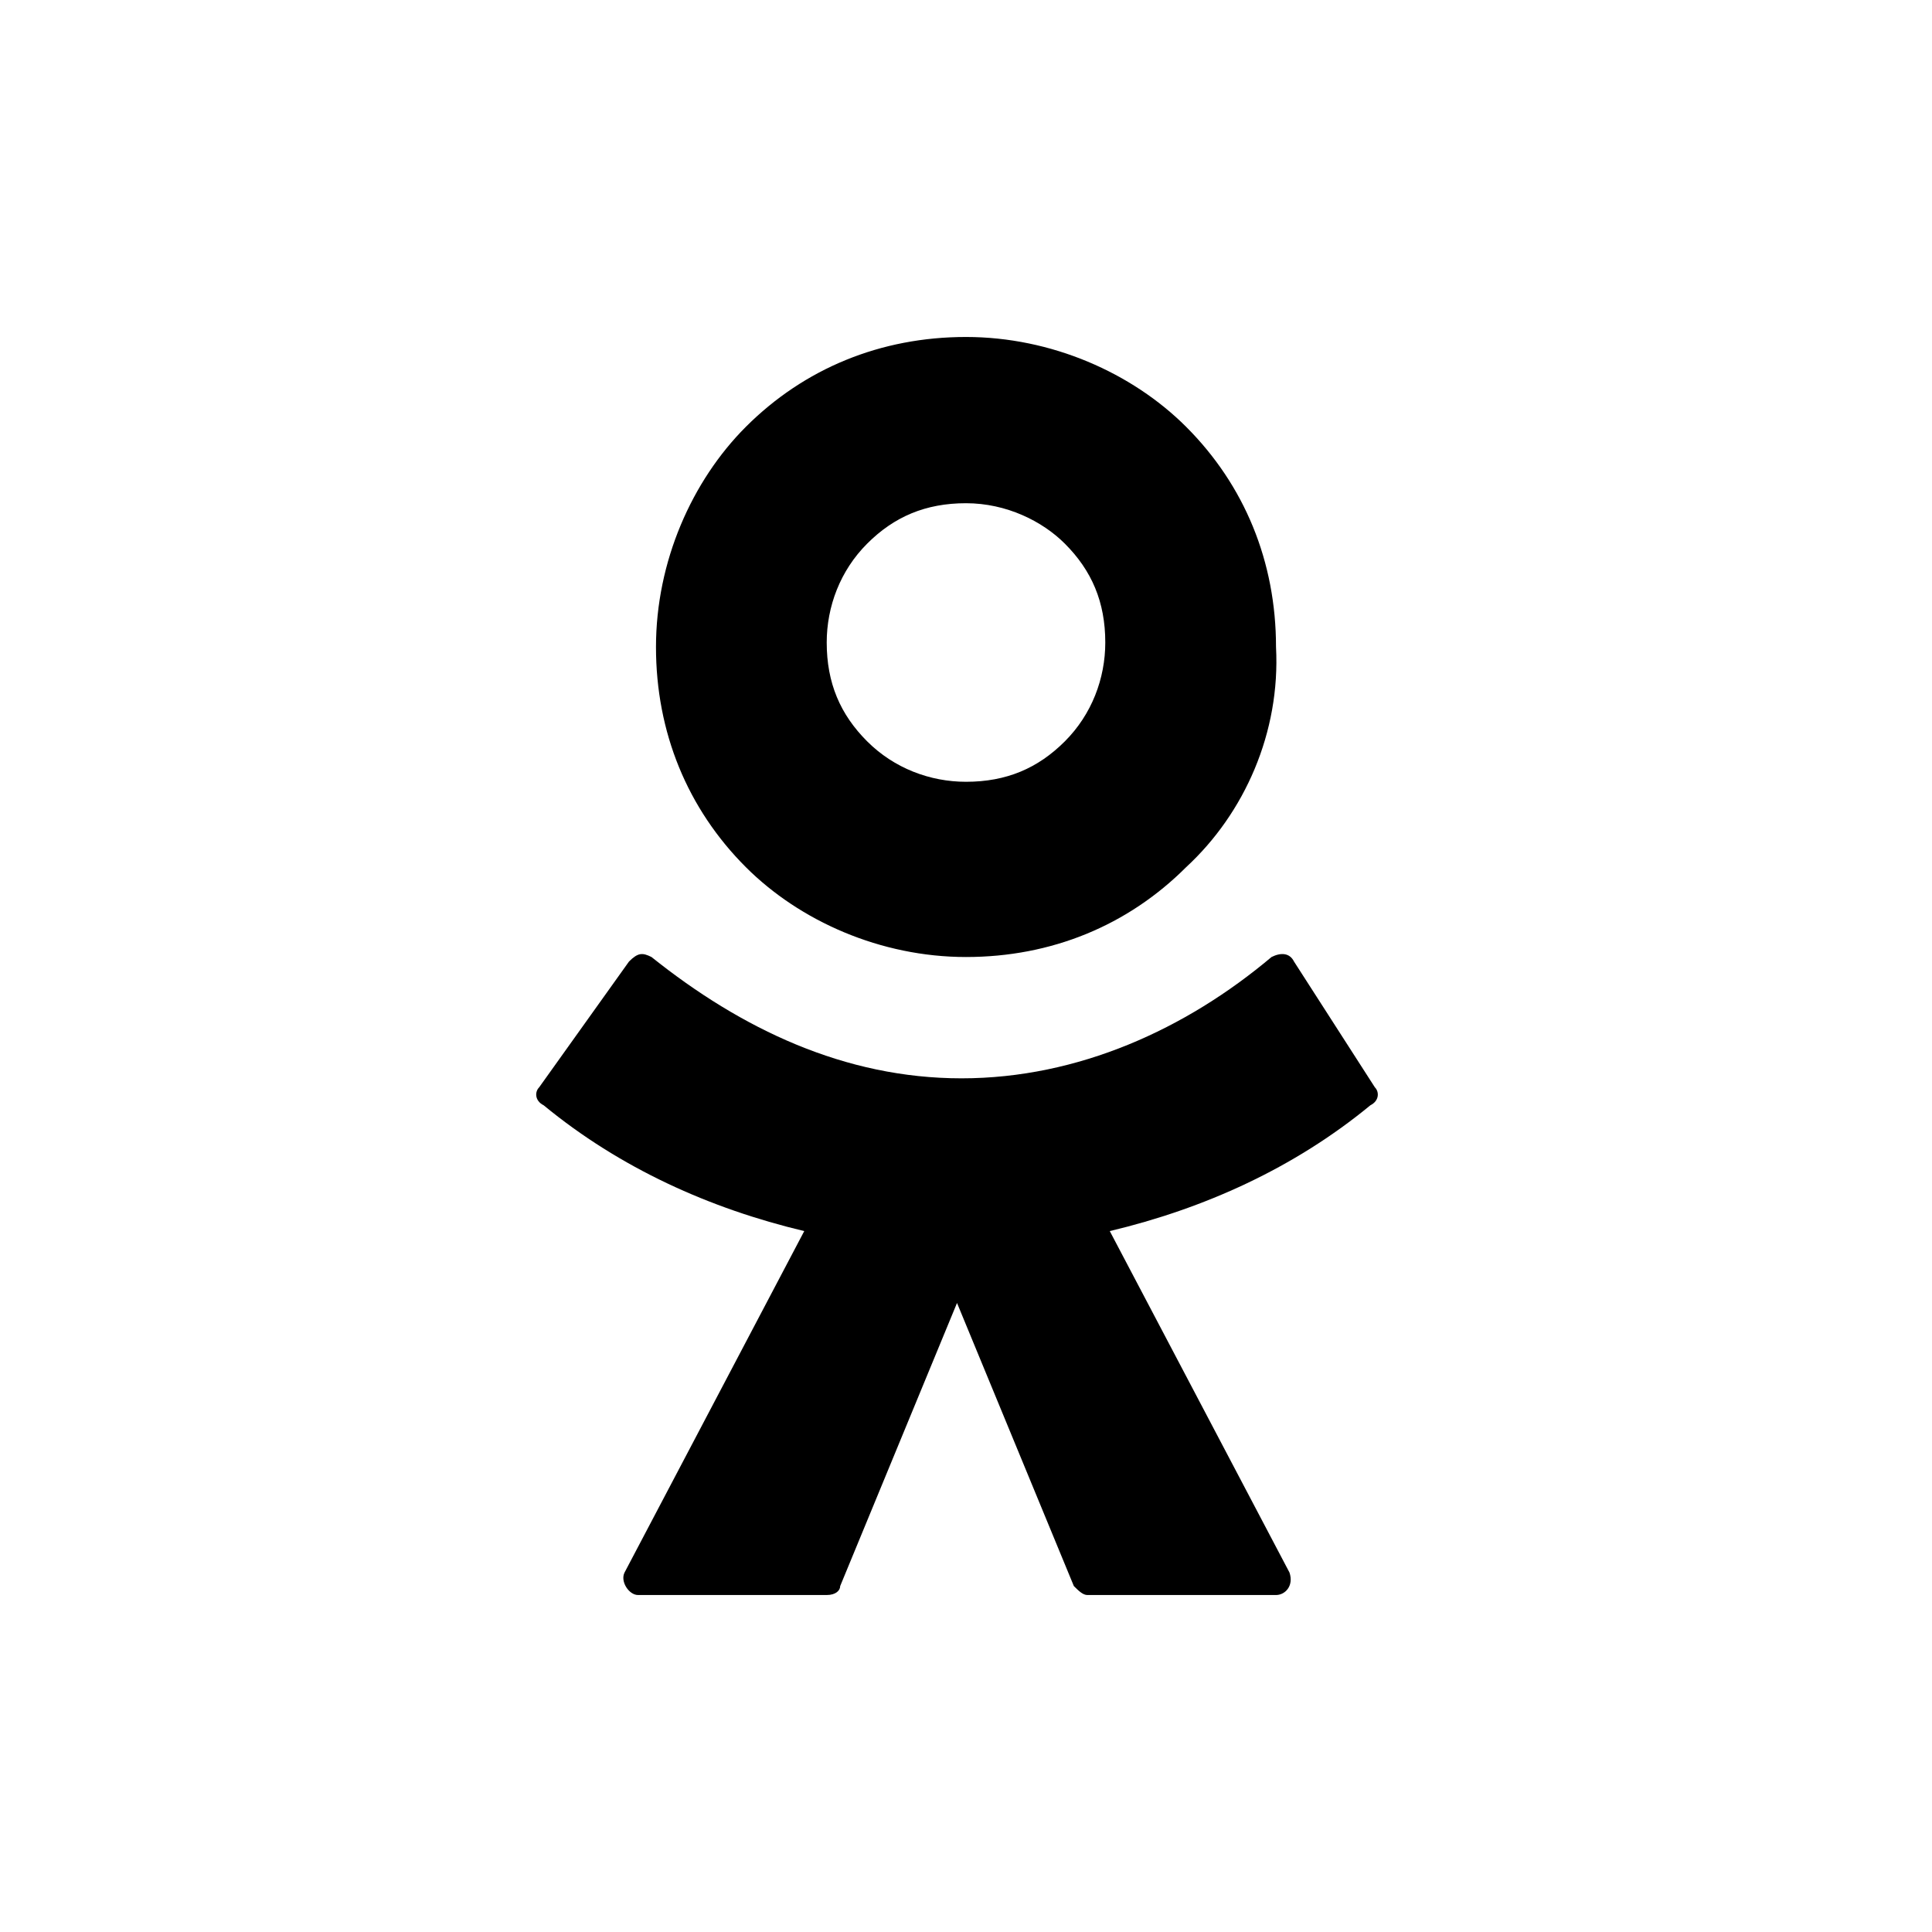 <svg xmlns="http://www.w3.org/2000/svg" viewBox="0 0 43 43">
<path d="M26.4,19.3c-1.3,1.3-3,2-4.9,2c-1.9,0-3.7-0.8-4.9-2c-1.3-1.3-2-3-2-4.9c0-1.9,0.8-3.7,2-4.9c1.3-1.3,3-2,4.9-2c1.9,0,3.7,0.8,4.9,2c1.3,1.3,2,3,2,4.9C28.5,16.3,27.7,18.1,26.4,19.3z M21.5,11.2c-0.9,0-1.6,0.3-2.2,0.9c-0.6,0.6-0.9,1.4-0.9,2.2c0,0.9,0.3,1.6,0.9,2.2c0.6,0.6,1.4,0.9,2.2,0.9c0.9,0,1.6-0.3,2.2-0.9c0.6-0.6,0.9-1.4,0.9-2.2c0-0.9-0.3-1.6-0.9-2.2C23.2,11.6,22.4,11.2,21.5,11.2z M28.8,21.4c-0.1-0.2-0.3-0.2-0.5-0.1c-1.9,1.6-4.3,2.7-6.9,2.7s-4.9-1.1-6.9-2.7c-0.2-0.1-0.3-0.1-0.5,0.1l-2,2.8c-0.1,0.1-0.1,0.3,0.1,0.4c1.7,1.4,3.7,2.3,5.8,2.8l-4,7.6c-0.1,0.2,0.1,0.5,0.3,0.5h4.2c0.2,0,0.3-0.1,0.3-0.2l2.6-6.3l2.6,6.3c0.1,0.1,0.2,0.2,0.3,0.2h4.2c0.2,0,0.4-0.2,0.3-0.5l-4-7.6c2.1-0.5,4.1-1.4,5.8-2.8c0.2-0.1,0.2-0.3,0.1-0.4L28.8,21.4z"/>
</svg>
